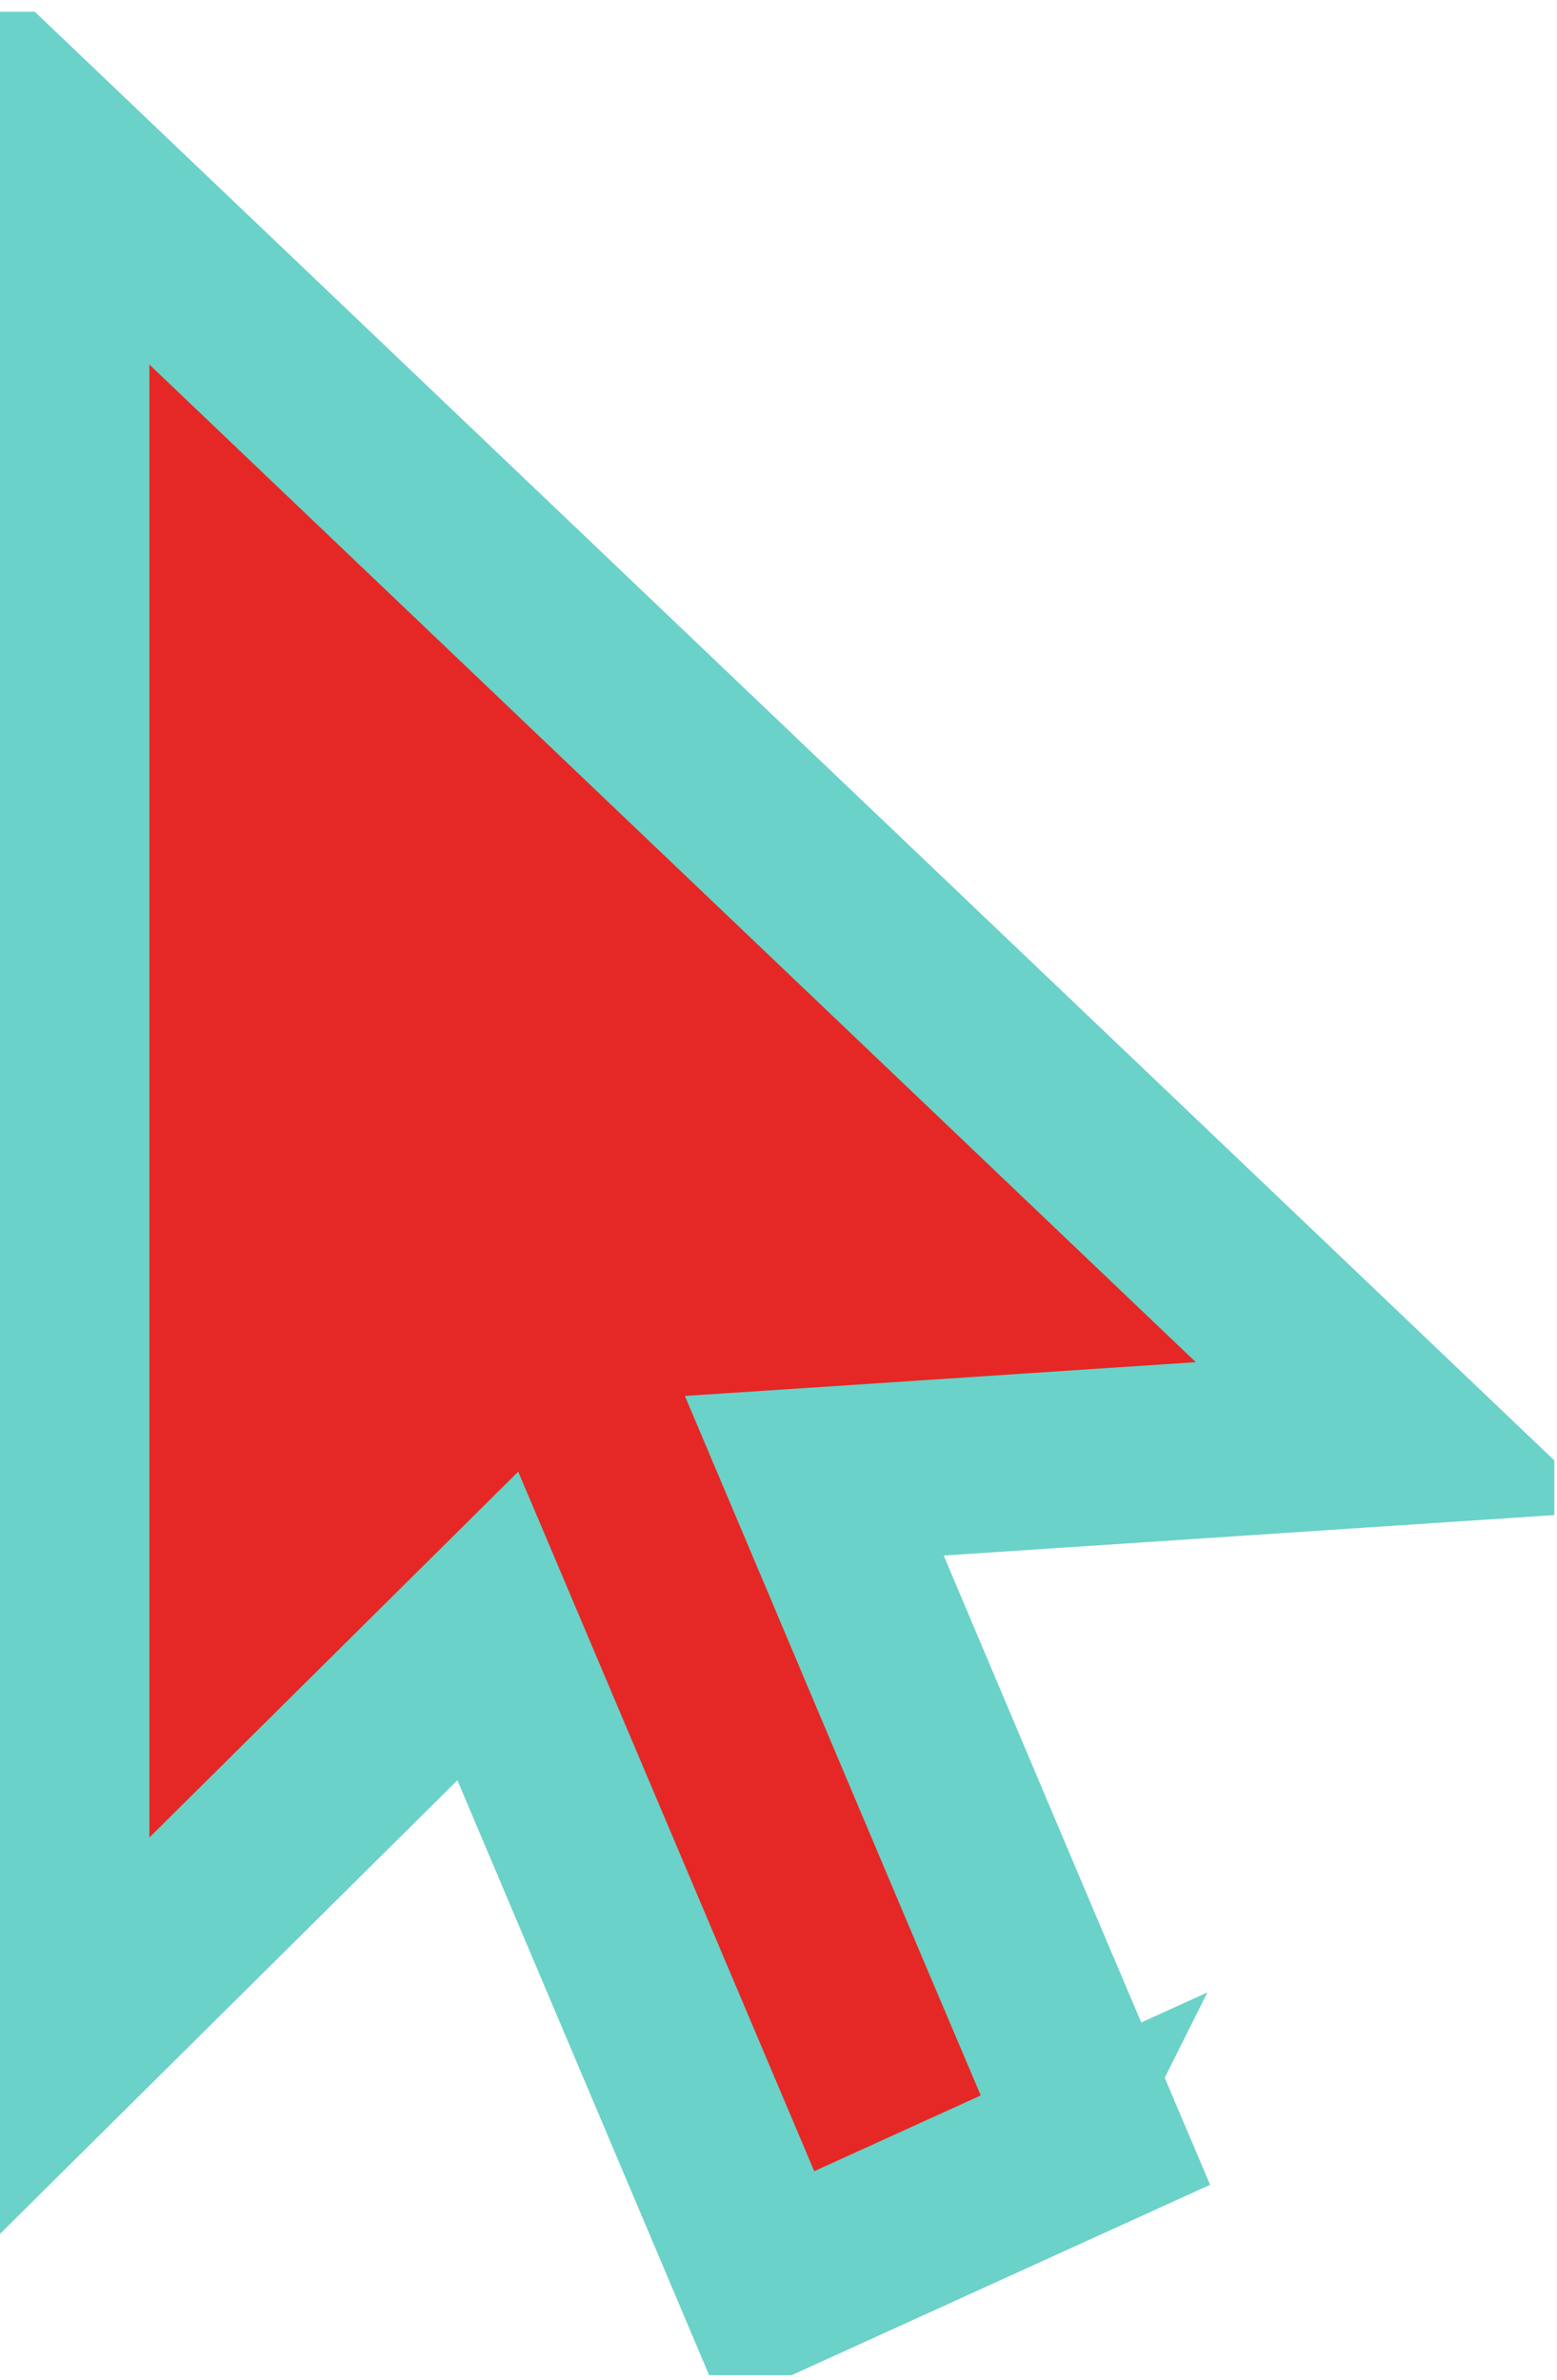 <svg fill="none" xmlns="http://www.w3.org/2000/svg" viewBox="0 0 53 81"><g clip-path="url(#clip0_393_3959)"><path d="m34.626 74.052 2.662-1.211-1.142-2.692-1.801-4.244v-.001c-1.74-4.112-2.987-7.064-4.25-10.05-.75-1.78-1.507-3.57-2.376-5.625 1.829-.12 3.653-.242 5.48-.363l7.704-.51 6.816-.452-4.944-4.713a2102845.89 2102845.89 0 0 1-35.62-33.954l-5.07-4.833v64.335l5.113-5.07.449-.444 8.958-8.884 2.761 6.524 5.588 13.203 1.2 2.838 2.805-1.277 4.017-1.827 1.65-.75Z" fill="#E52825" stroke="#6AD2C8" stroke-width="6"/></g><defs><clipPath id="clip0_393_3959"><path fill="#fff" transform="translate(0 .399)" d="M0 0h52.908v80.442H0z"/></clipPath></defs></svg>